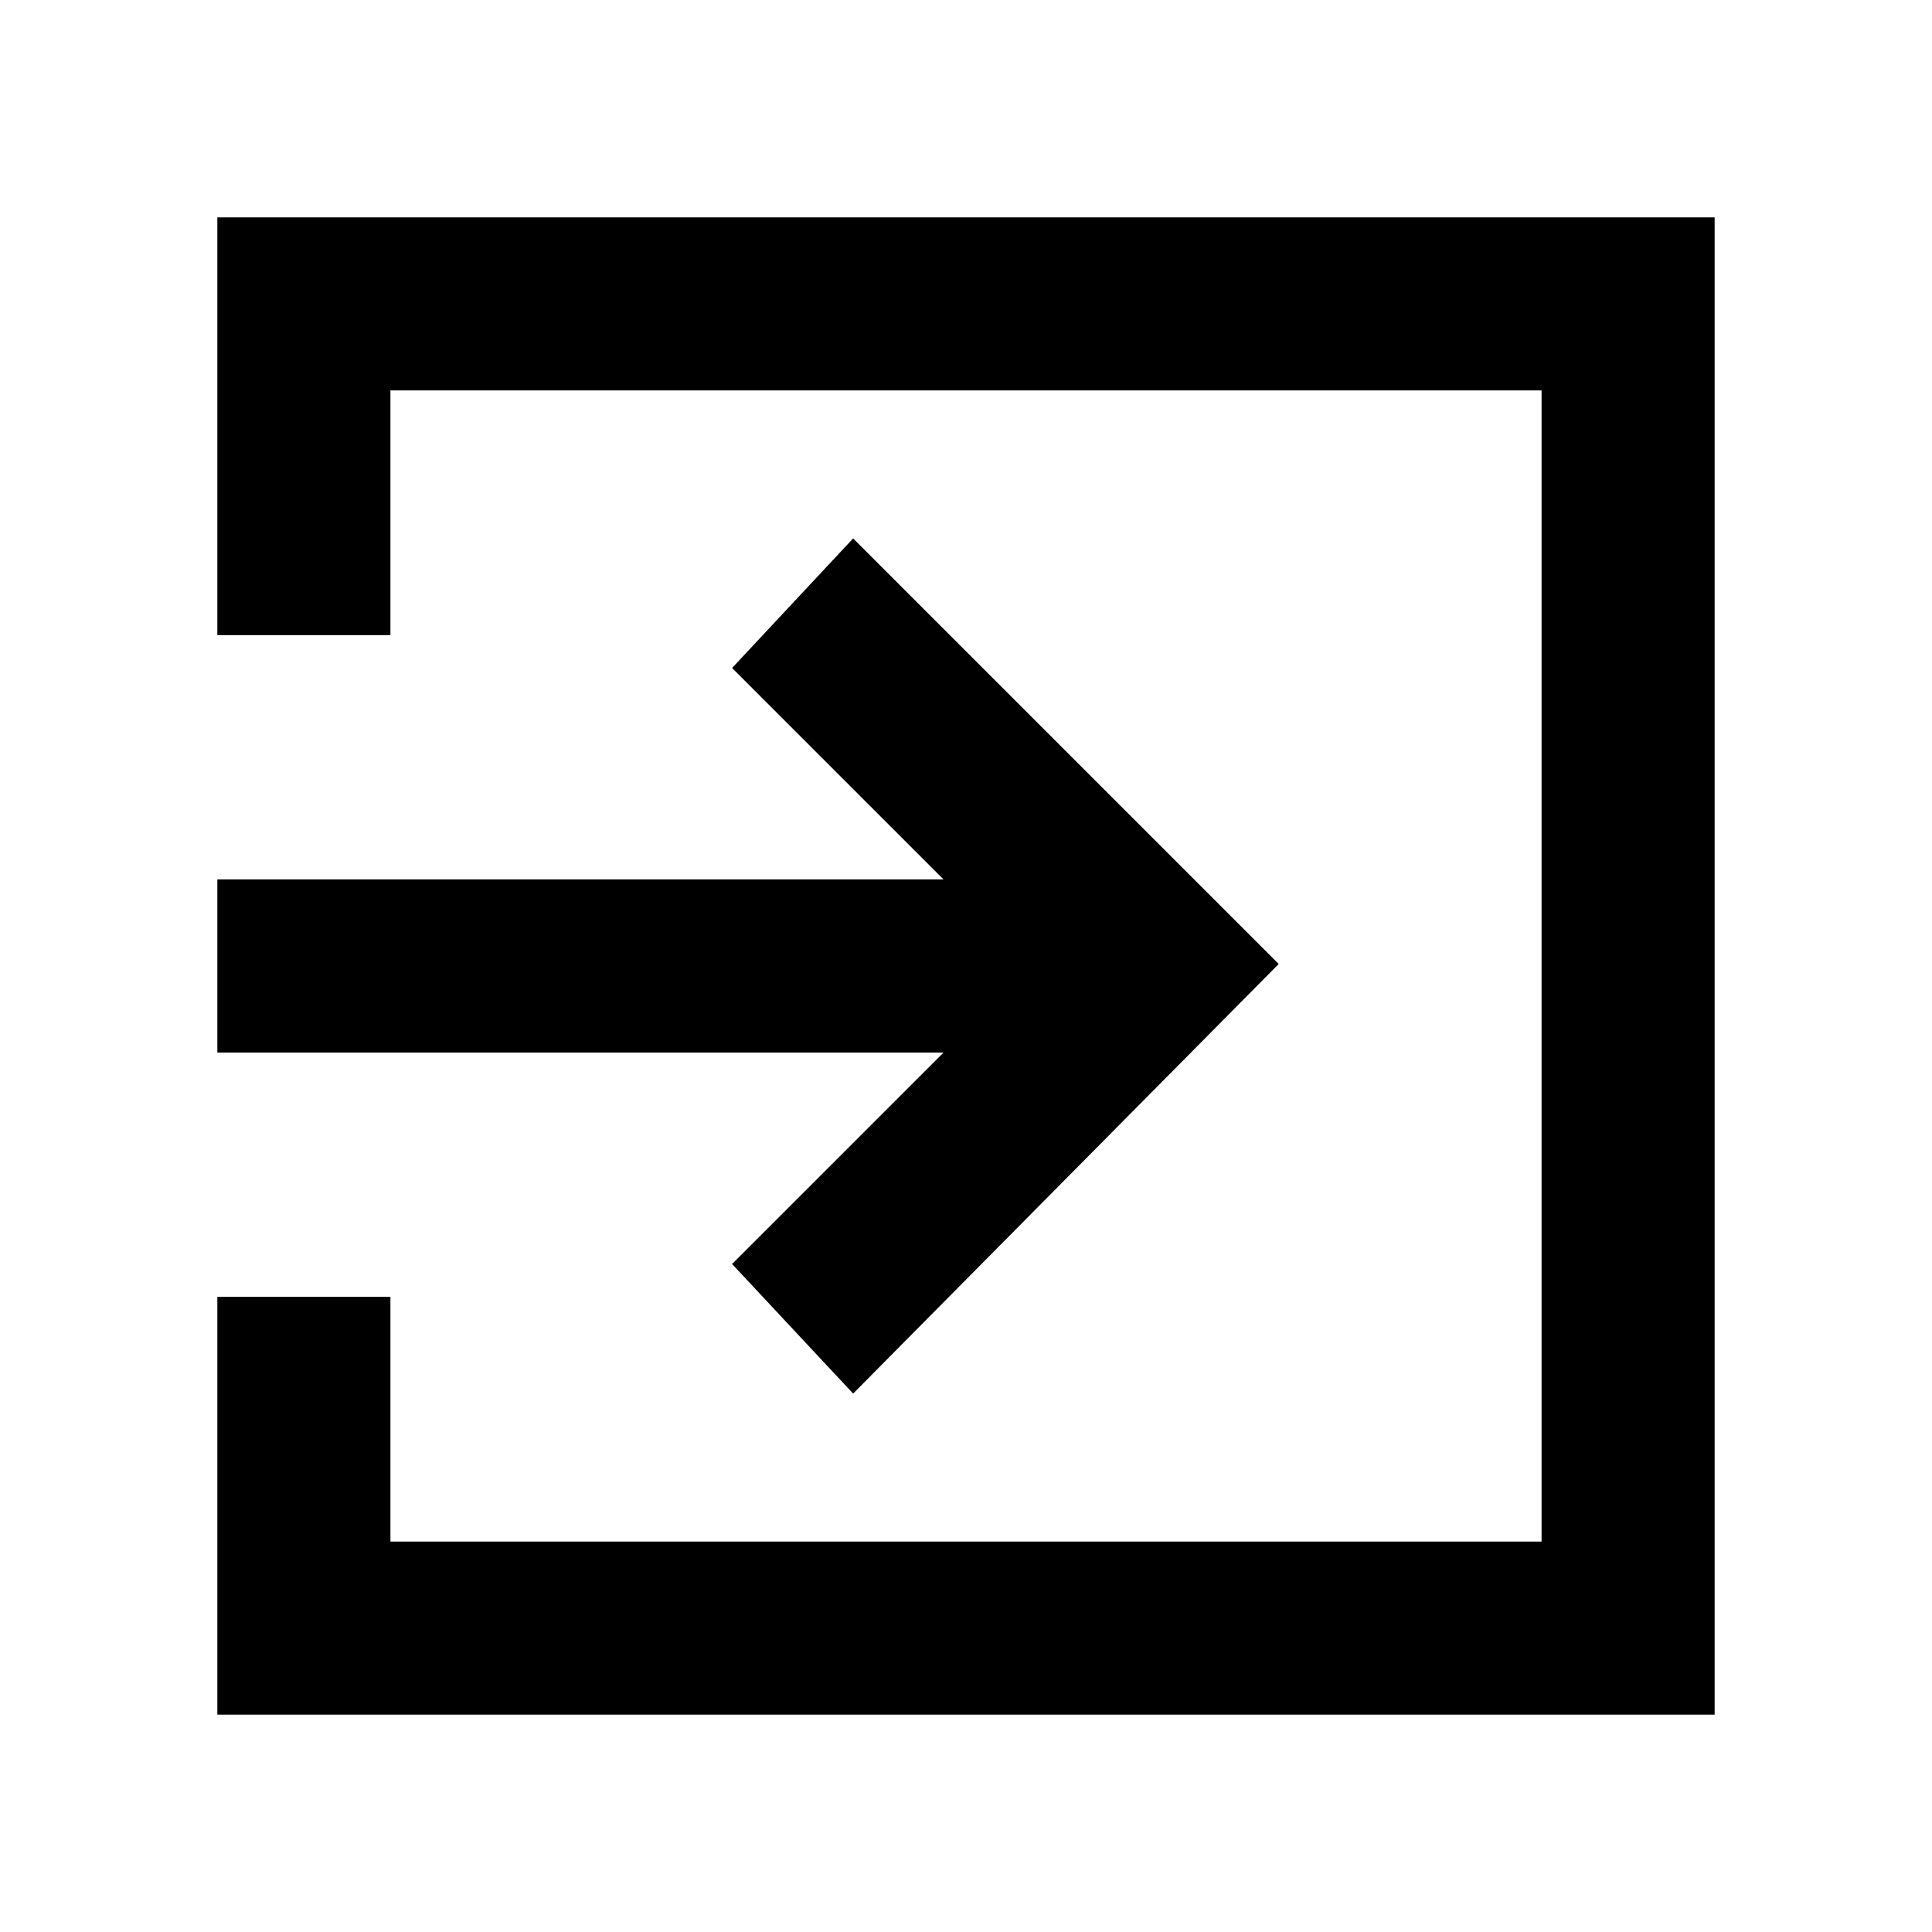 <svg xmlns="http://www.w3.org/2000/svg" height="24" viewBox="0 -960 960 960" width="24"><path d="M108-108v-207.61h86V-194h572v-572H194v121.61h-86V-852h744v744H108Zm315.92-159.54-60.15-64.38L468.85-437H108v-86h360.85L363.77-628.08l60.15-64.38L635.38-481 423.92-267.54Z"/></svg>
